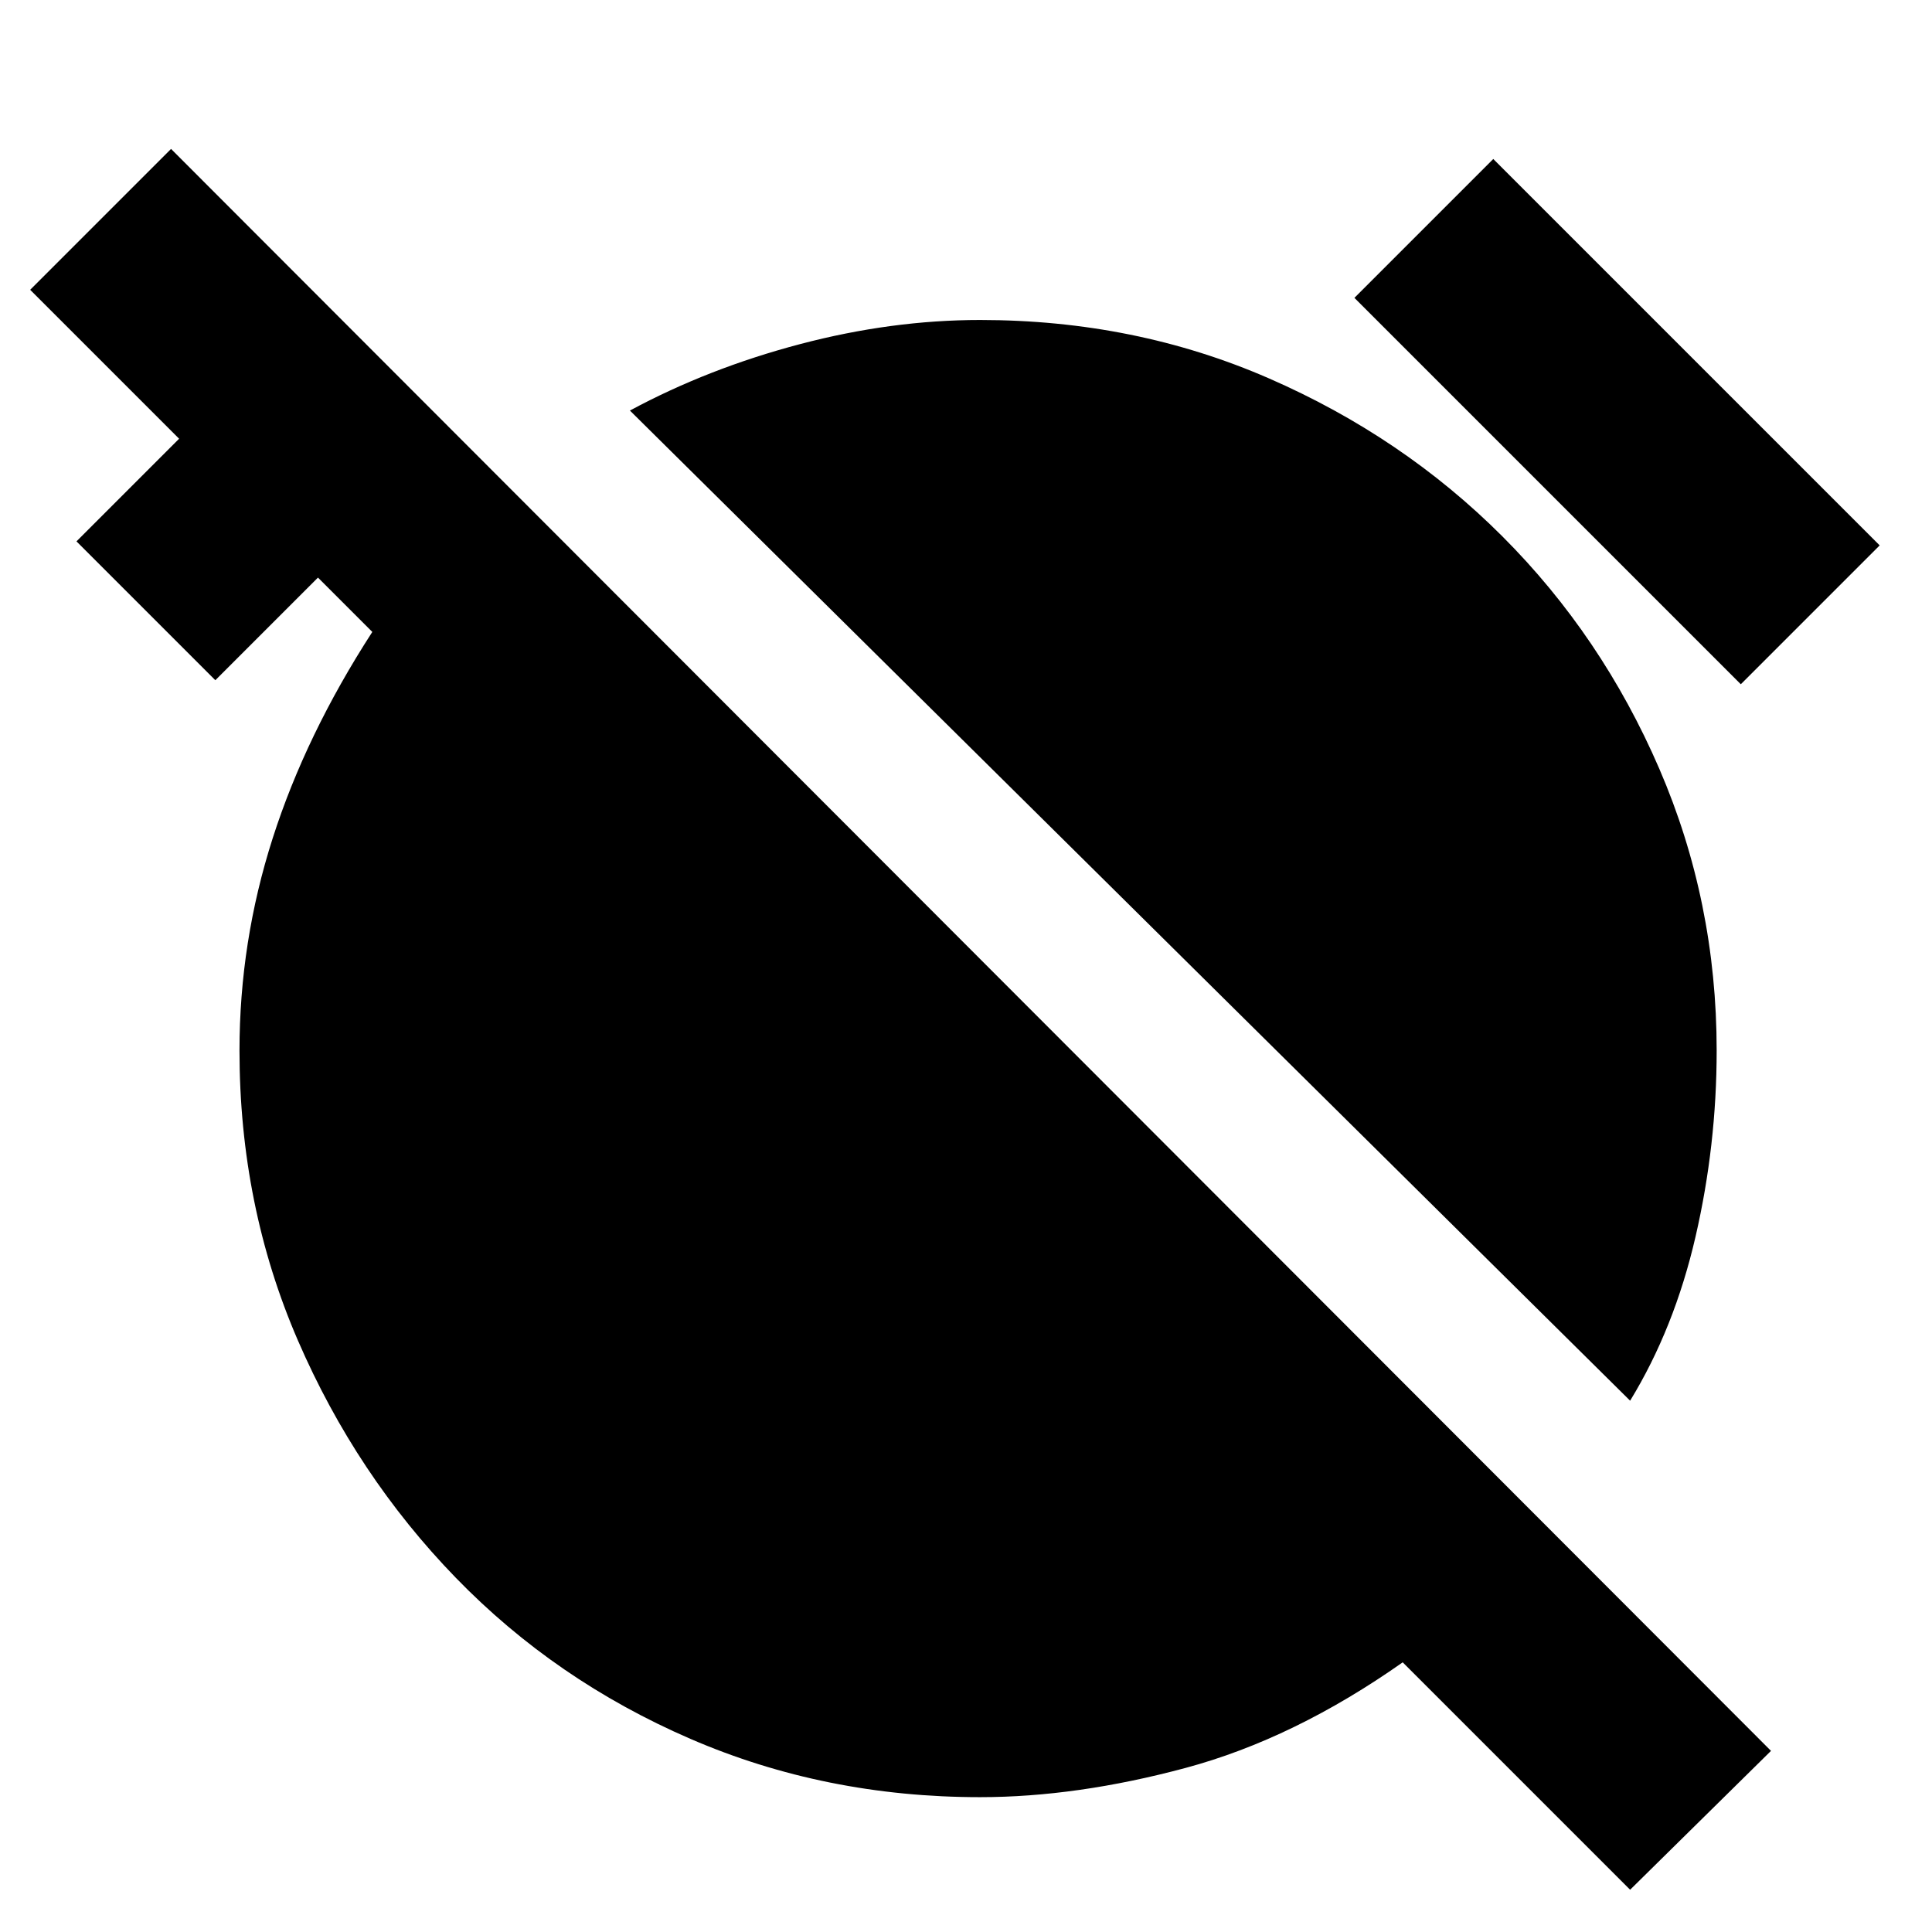 <svg xmlns="http://www.w3.org/2000/svg" height="20" viewBox="0 -960 960 960" width="20"><path d="M810-264 313-756q39-21 84.5-33t89.5-12q77 0 143.5 29t116 78.5Q796-644 824.5-578T853-438q0 47-10.5 92.5T810-264Zm55-356L673-812l69-69 192 192-69 69ZM810-21 697-134q-54 38-108 52.5T487-67q-77 0-144-29t-116.5-80Q177-227 148-294t-29-144q0-54 16.5-105.5T185-646l-27-27-51 51-69-69 51-51-74-74 70-70L880-90l-70 69Z"/></svg>